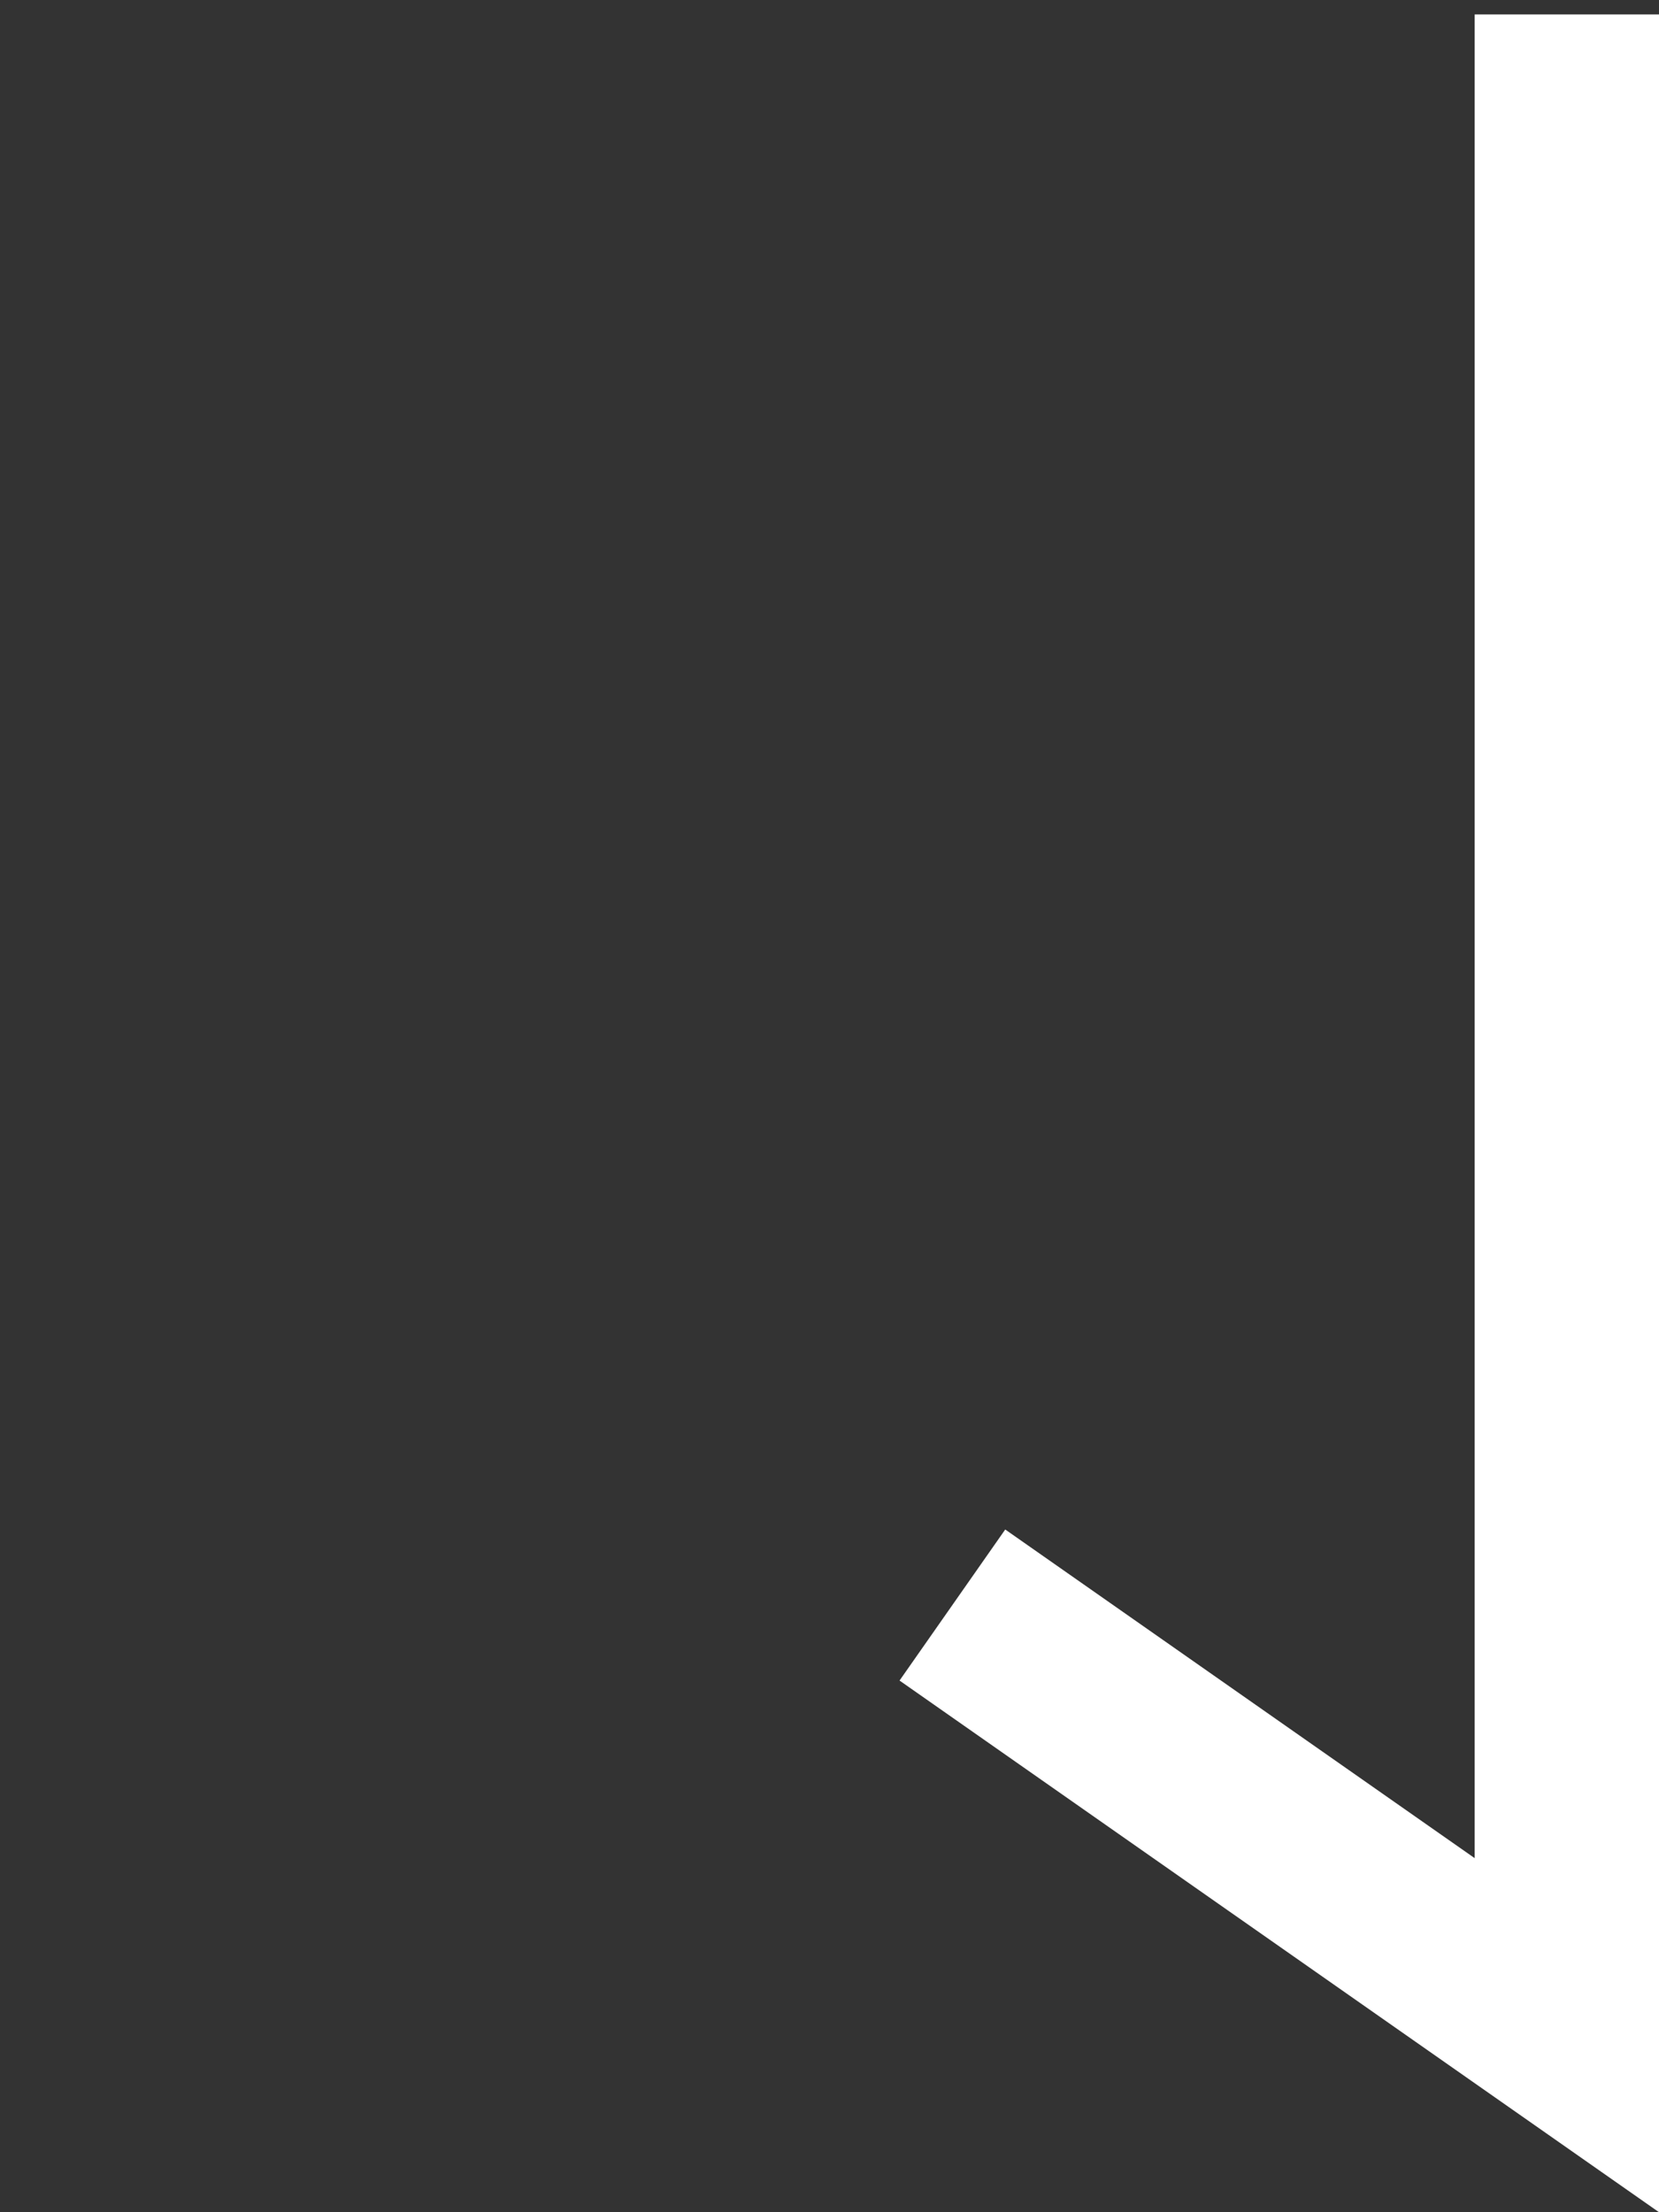 <svg width="27" height="36" viewBox="0 0 27 36" fill="none" xmlns="http://www.w3.org/2000/svg">
<rect x="0" y="0" width="27" height="36" fill="#333333" stroke="none"/>
<path fill-rule="evenodd" clip-rule="evenodd" d="M24 30.238V0.235H27V36L14.64 27.348L16.36 24.89L24 30.238Z" fill="white"/>
</svg>
